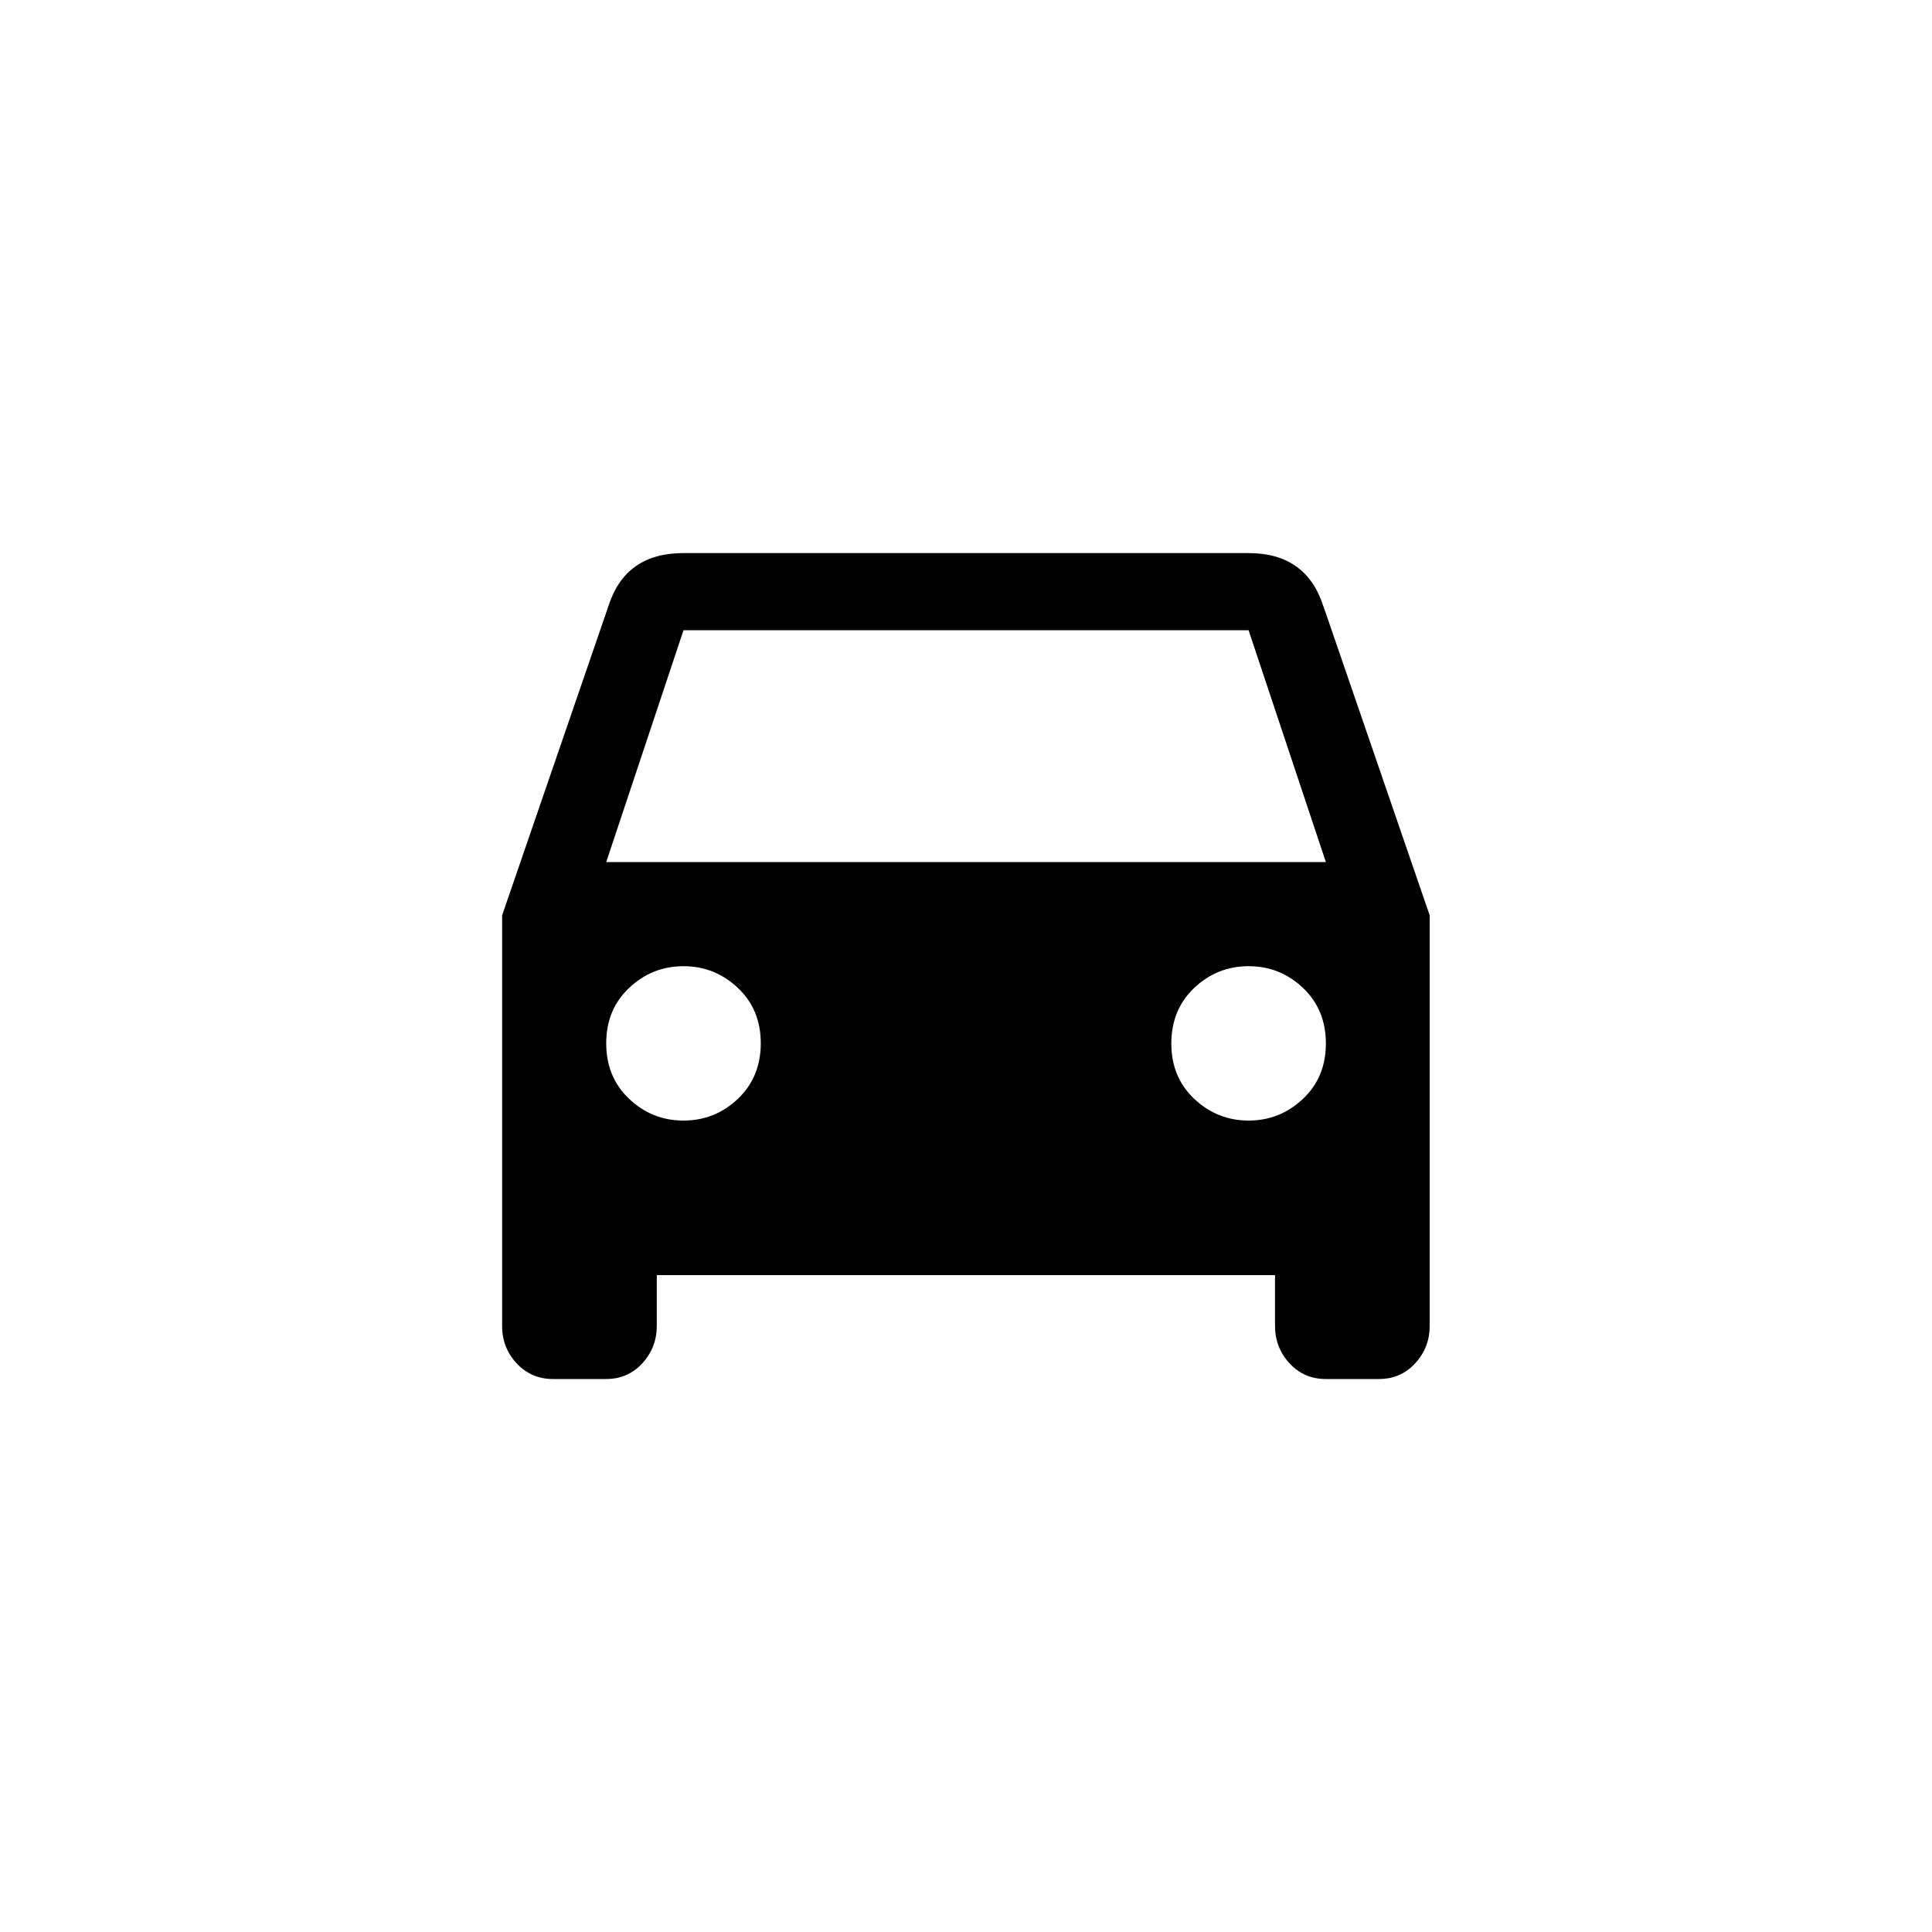 <!-- Generated by IcoMoon.io -->
<svg version="1.1" xmlns="http://www.w3.org/2000/svg" width="40" height="40" viewBox="0 0 40 40">
<title>mt-drive_eta</title>
<path d="M12.551 17.849h14.9l-1.6-4.8h-11.7zM25.851 23.2q0.649 0 1.125-0.449t0.475-1.149-0.475-1.149-1.125-0.449-1.125 0.449-0.475 1.149 0.475 1.149 1.125 0.449zM14.151 23.2q0.651 0 1.125-0.449t0.475-1.149-0.475-1.149-1.125-0.449-1.125 0.449-0.475 1.149 0.475 1.149 1.125 0.449zM27.4 12.551l2.2 6.4v8.5q0 0.449-0.3 0.775t-0.751 0.325h-1.1q-0.451 0-0.751-0.325t-0.3-0.775v-1.051h-12.8v1.051q0 0.449-0.3 0.775t-0.751 0.325h-1.1q-0.449 0-0.751-0.325t-0.3-0.775v-8.5l2.2-6.4q0.349-1.1 1.551-1.1h11.7q1.2 0 1.551 1.1z"></path>
</svg>
